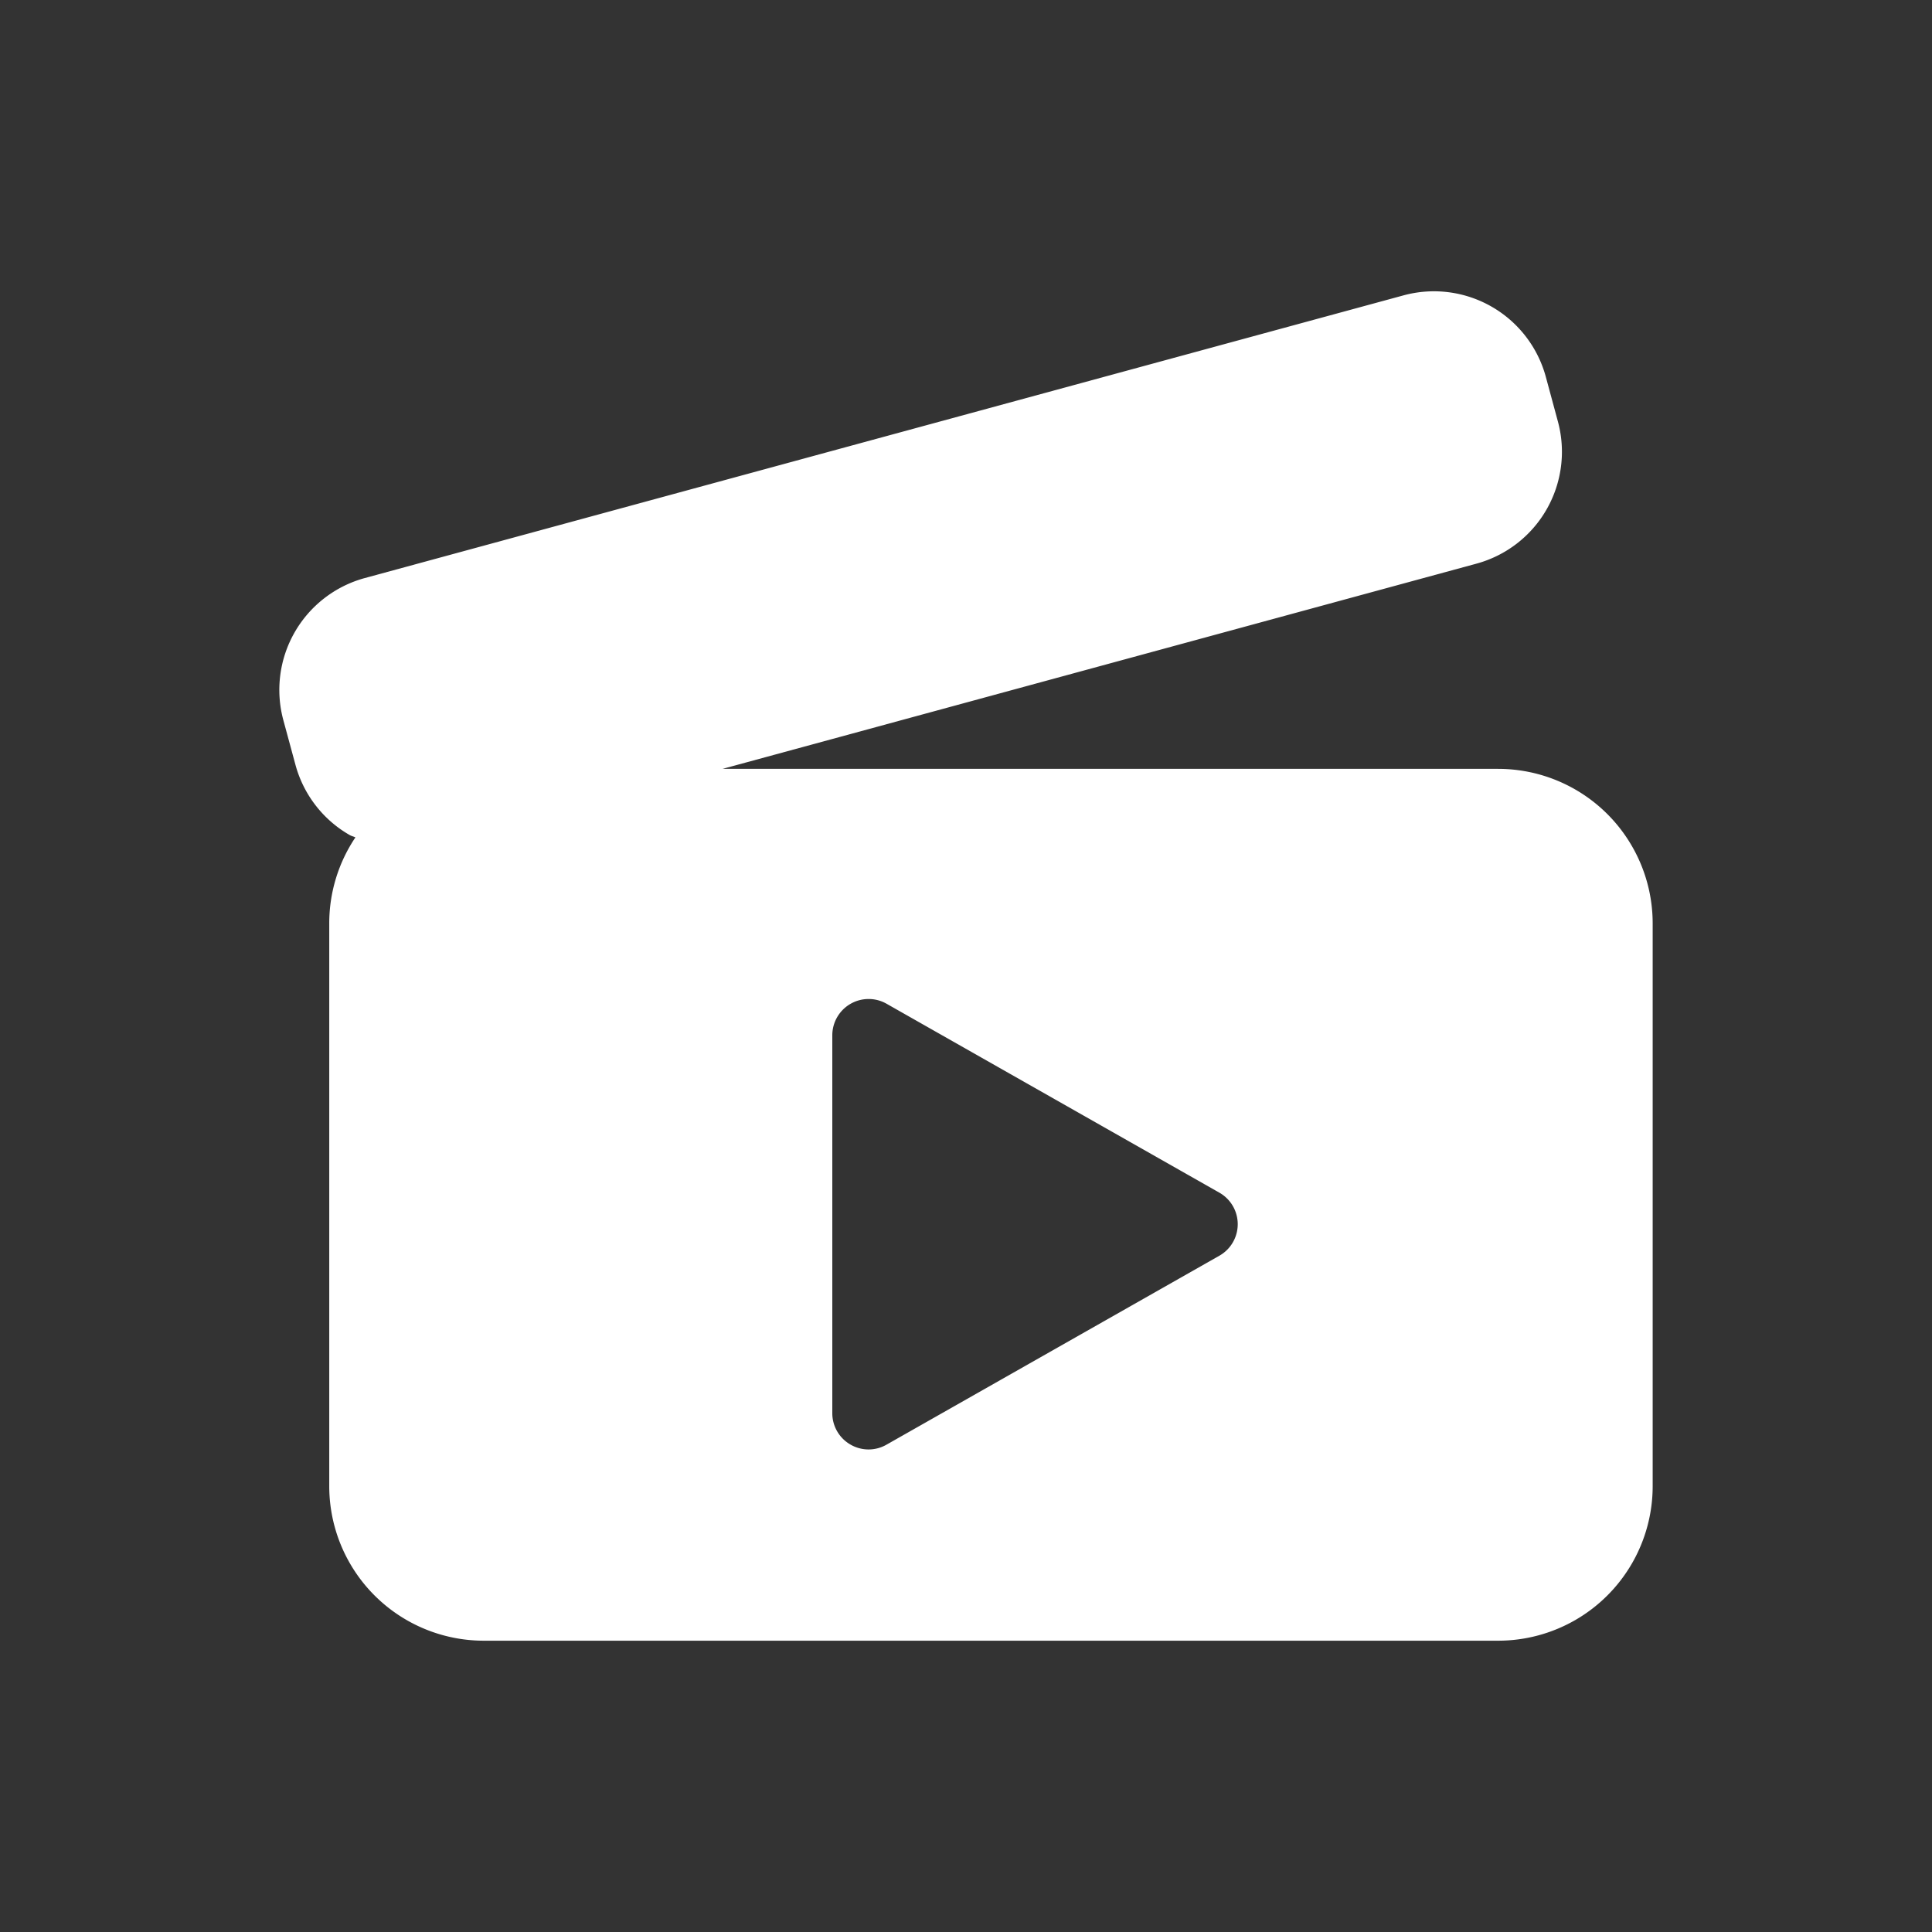 <?xml version="1.0" standalone="no"?><!DOCTYPE svg PUBLIC "-//W3C//DTD SVG 1.1//EN" "http://www.w3.org/Graphics/SVG/1.1/DTD/svg11.dtd"><svg class="icon" width="32px" height="32.00px" viewBox="0 0 1024 1024" version="1.1" xmlns="http://www.w3.org/2000/svg"><rect x="0" y="0" width="1024" height="1024" fill="#333333" stroke="none"/><path fill="#ffffff" d="M794.03 407.511H382.976l399.585-108.769a61.44 61.44 0 0 0 43.172-75.284l-6.39-23.634a61.44 61.44 0 0 0-75.448-43.274l-550.543 149.832a61.44 61.44 0 0 0-43.151 75.387l6.41 23.634a61.379 61.379 0 0 0 28.774 37.212c0.942 0.532 2.028 0.737 2.99 1.229a81.531 81.531 0 0 0-13.865 45.588v298.25a81.92 81.92 0 0 0 81.92 81.92h537.6a81.92 81.92 0 0 0 81.92-81.92v-298.25a81.92 81.92 0 0 0-81.92-81.92z m-147.743 258.048l-176.456 100.168a19.087 19.087 0 0 1-19.149-0.123 19.149 19.149 0 0 1-9.544-16.589v-200.335a19.251 19.251 0 0 1 28.692-16.712l176.456 100.168a19.21 19.21 0 0 1 0 33.423z" /></svg>